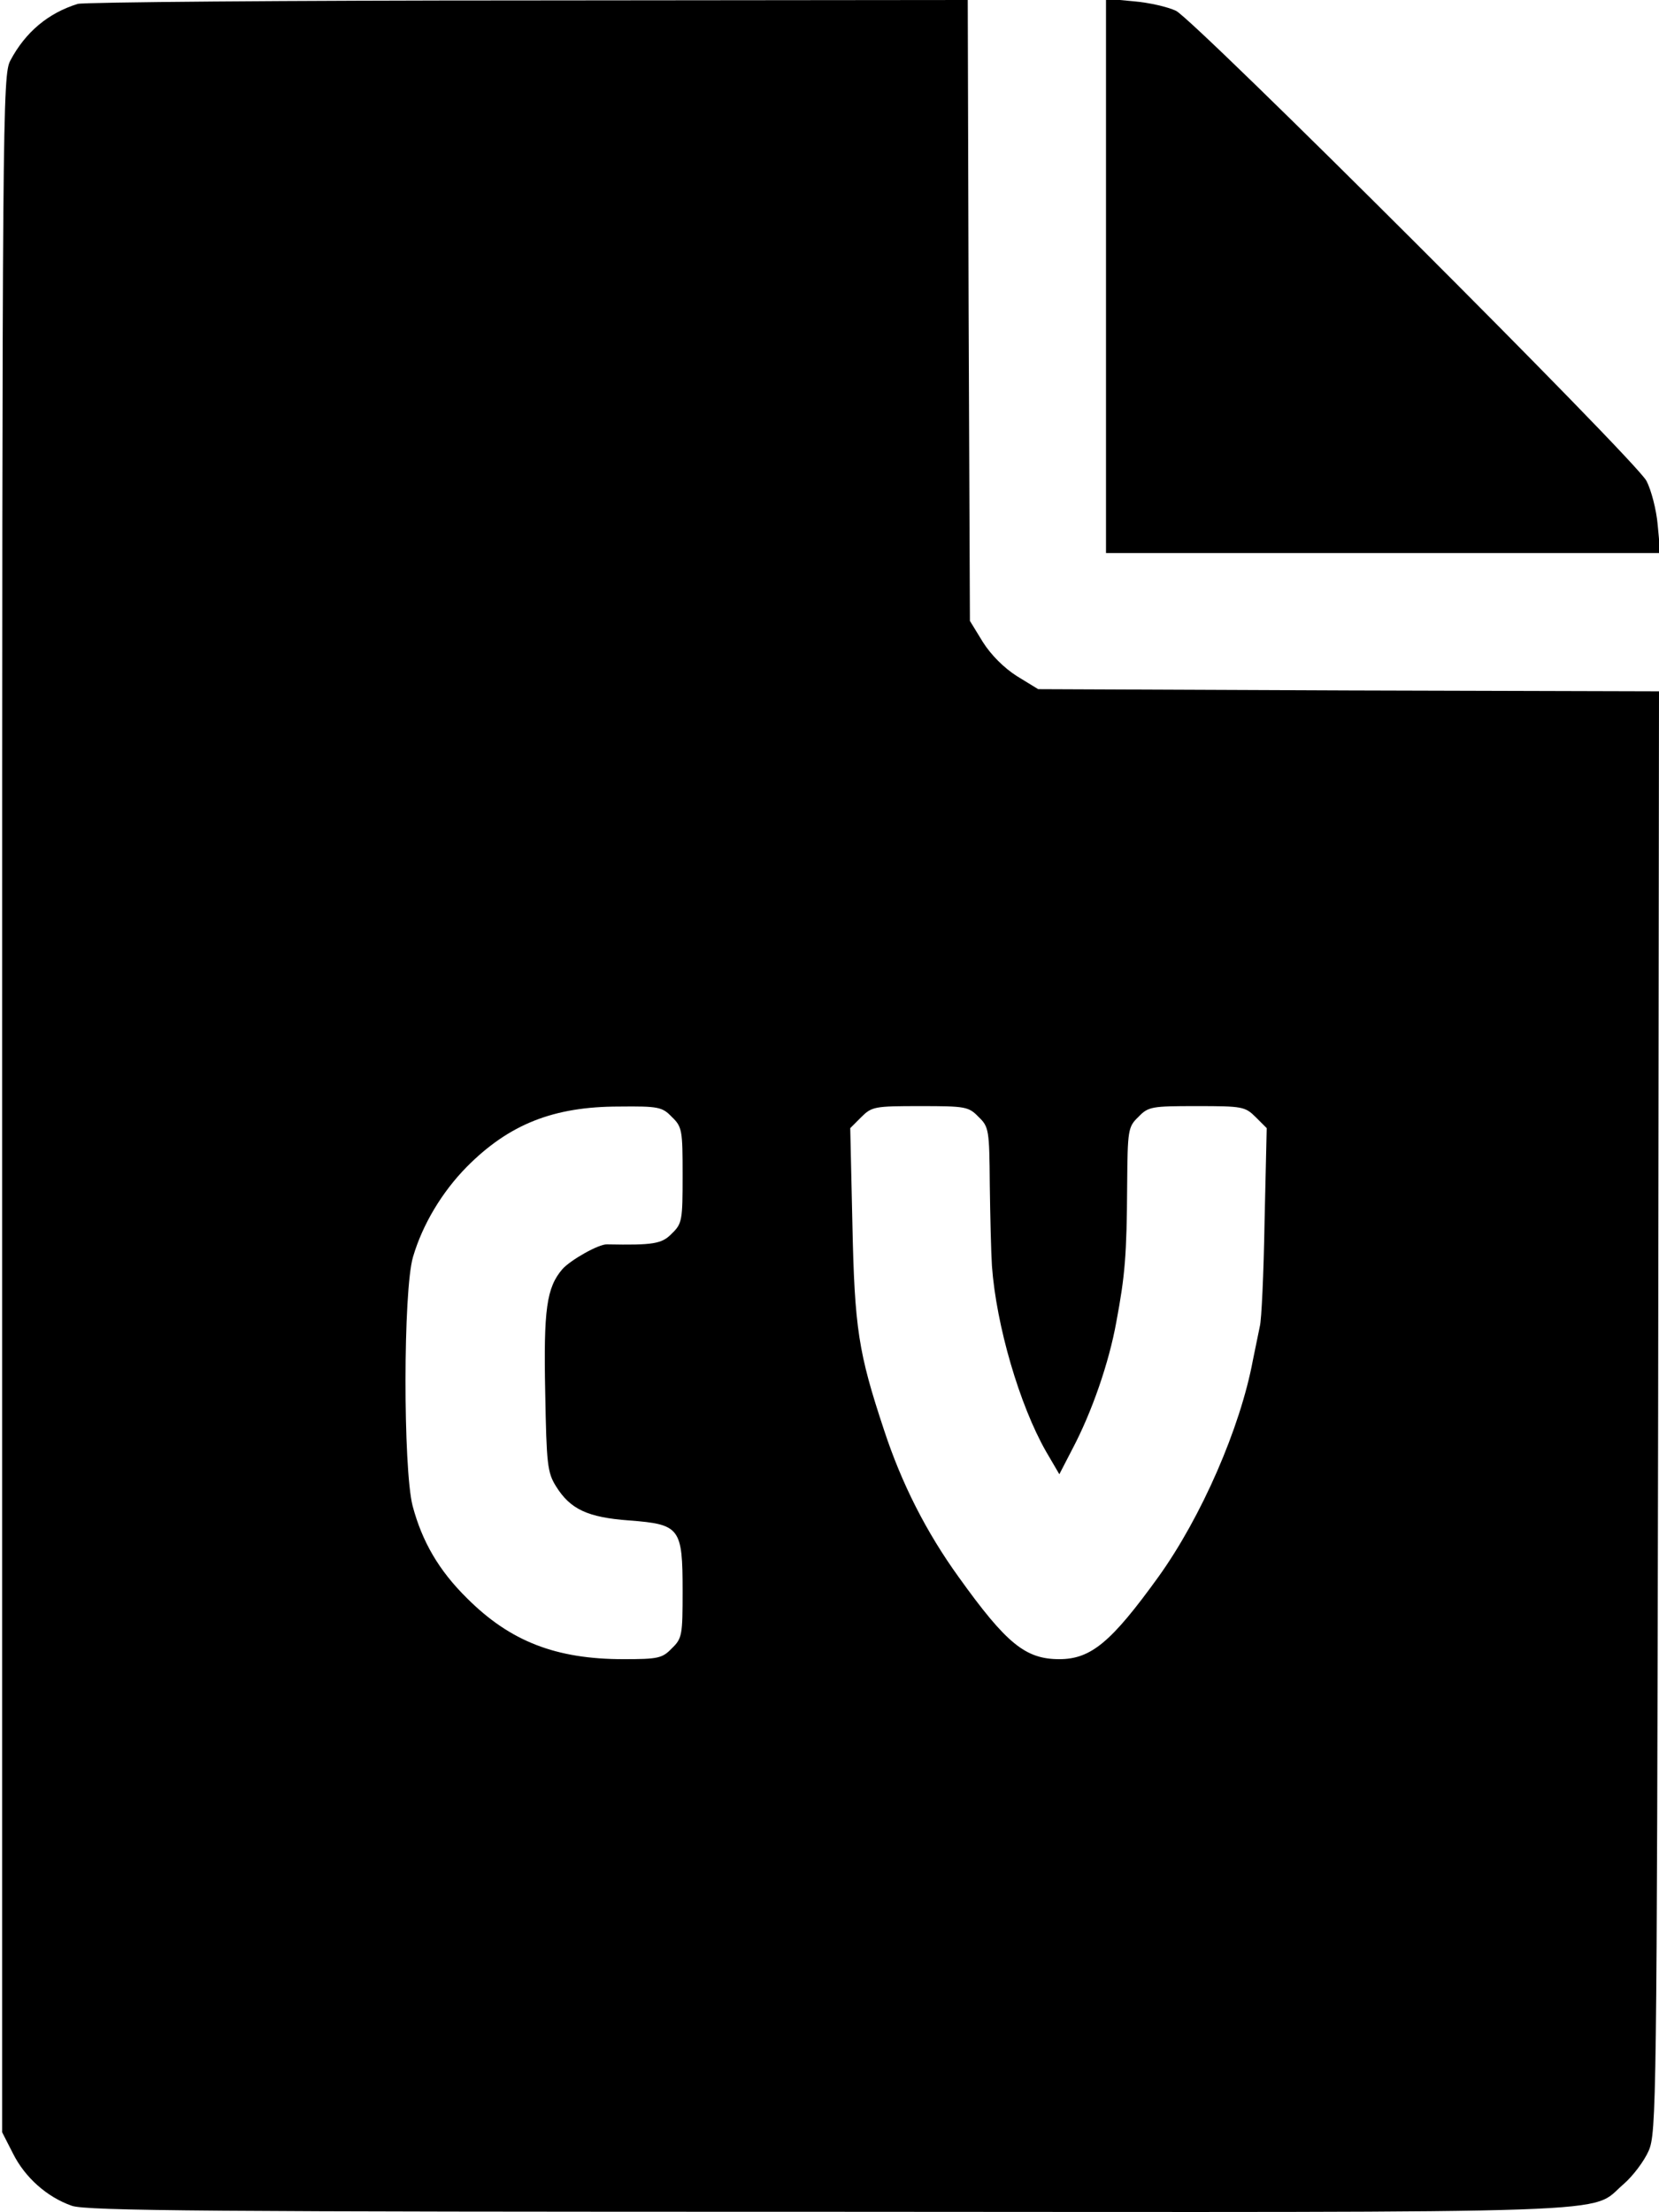 <?xml version="1.0" standalone="no"?>
<!DOCTYPE svg PUBLIC "-//W3C//DTD SVG 20010904//EN"
 "http://www.w3.org/TR/2001/REC-SVG-20010904/DTD/svg10.dtd">
<svg version="1.0" xmlns="http://www.w3.org/2000/svg"
 width="384pt" height="512pt" viewBox="0 0 384 512"
 preserveAspectRatio="xMidYMid meet">
<g transform="translate(0,512) scale(0.1,-0.1)"
fill="#000000" stroke="none">
<path d="M180 5111 c-68 -21 -121 -65 -156 -131 -18 -34 -19 -112 -19 -2415
l0 -2380 25 -49 c28 -56 79 -101 136 -121 33 -12 323 -14 1750 -14 1895 -1
1760 -6 1842 64 22 19 48 54 58 77 18 41 19 107 22 1710 l2 1668 -718 2 -719
3 -49 30 c-30 19 -60 49 -79 79 l-30 49 -3 719 -2 718 -1018 -1 c-559 0 -1028
-4 -1042 -8z m1375 -2576 c24 -23 25 -31 25 -135 0 -104 -1 -112 -25 -135 -23
-24 -43 -27 -150 -25 -19 1 -84 -36 -103 -57 -37 -43 -44 -93 -40 -287 3 -165
5 -184 25 -216 33 -53 73 -72 170 -79 117 -9 123 -17 123 -163 0 -102 -1 -110
-25 -133 -22 -23 -32 -25 -112 -25 -156 0 -262 41 -362 141 -65 64 -104 131
-126 214 -22 86 -22 499 1 576 22 75 67 150 124 208 98 99 201 140 353 140 91
1 100 -1 122 -24z m710 0 c24 -23 25 -30 26 -157 1 -73 3 -158 5 -188 10 -138
64 -322 125 -429 l31 -53 30 58 c45 85 85 200 102 295 20 107 24 153 25 317 1
127 2 134 26 157 23 24 31 25 135 25 106 0 112 -1 137 -26 l25 -25 -5 -217
c-2 -119 -7 -228 -11 -242 -3 -14 -10 -49 -16 -78 -29 -156 -119 -363 -219
-502 -109 -151 -156 -190 -229 -190 -78 0 -122 35 -233 190 -75 104 -132 216
-173 341 -59 178 -68 234 -73 476 l-5 222 25 25 c25 25 31 26 137 26 104 0
112 -1 135 -25z"/>
<path d="M2560 4481 l0 -641 641 0 642 0 -6 65 c-3 35 -15 81 -26 102 -25 48
-1044 1065 -1089 1088 -19 9 -62 19 -98 22 l-64 6 0 -642z"/>
</g>
</svg>
